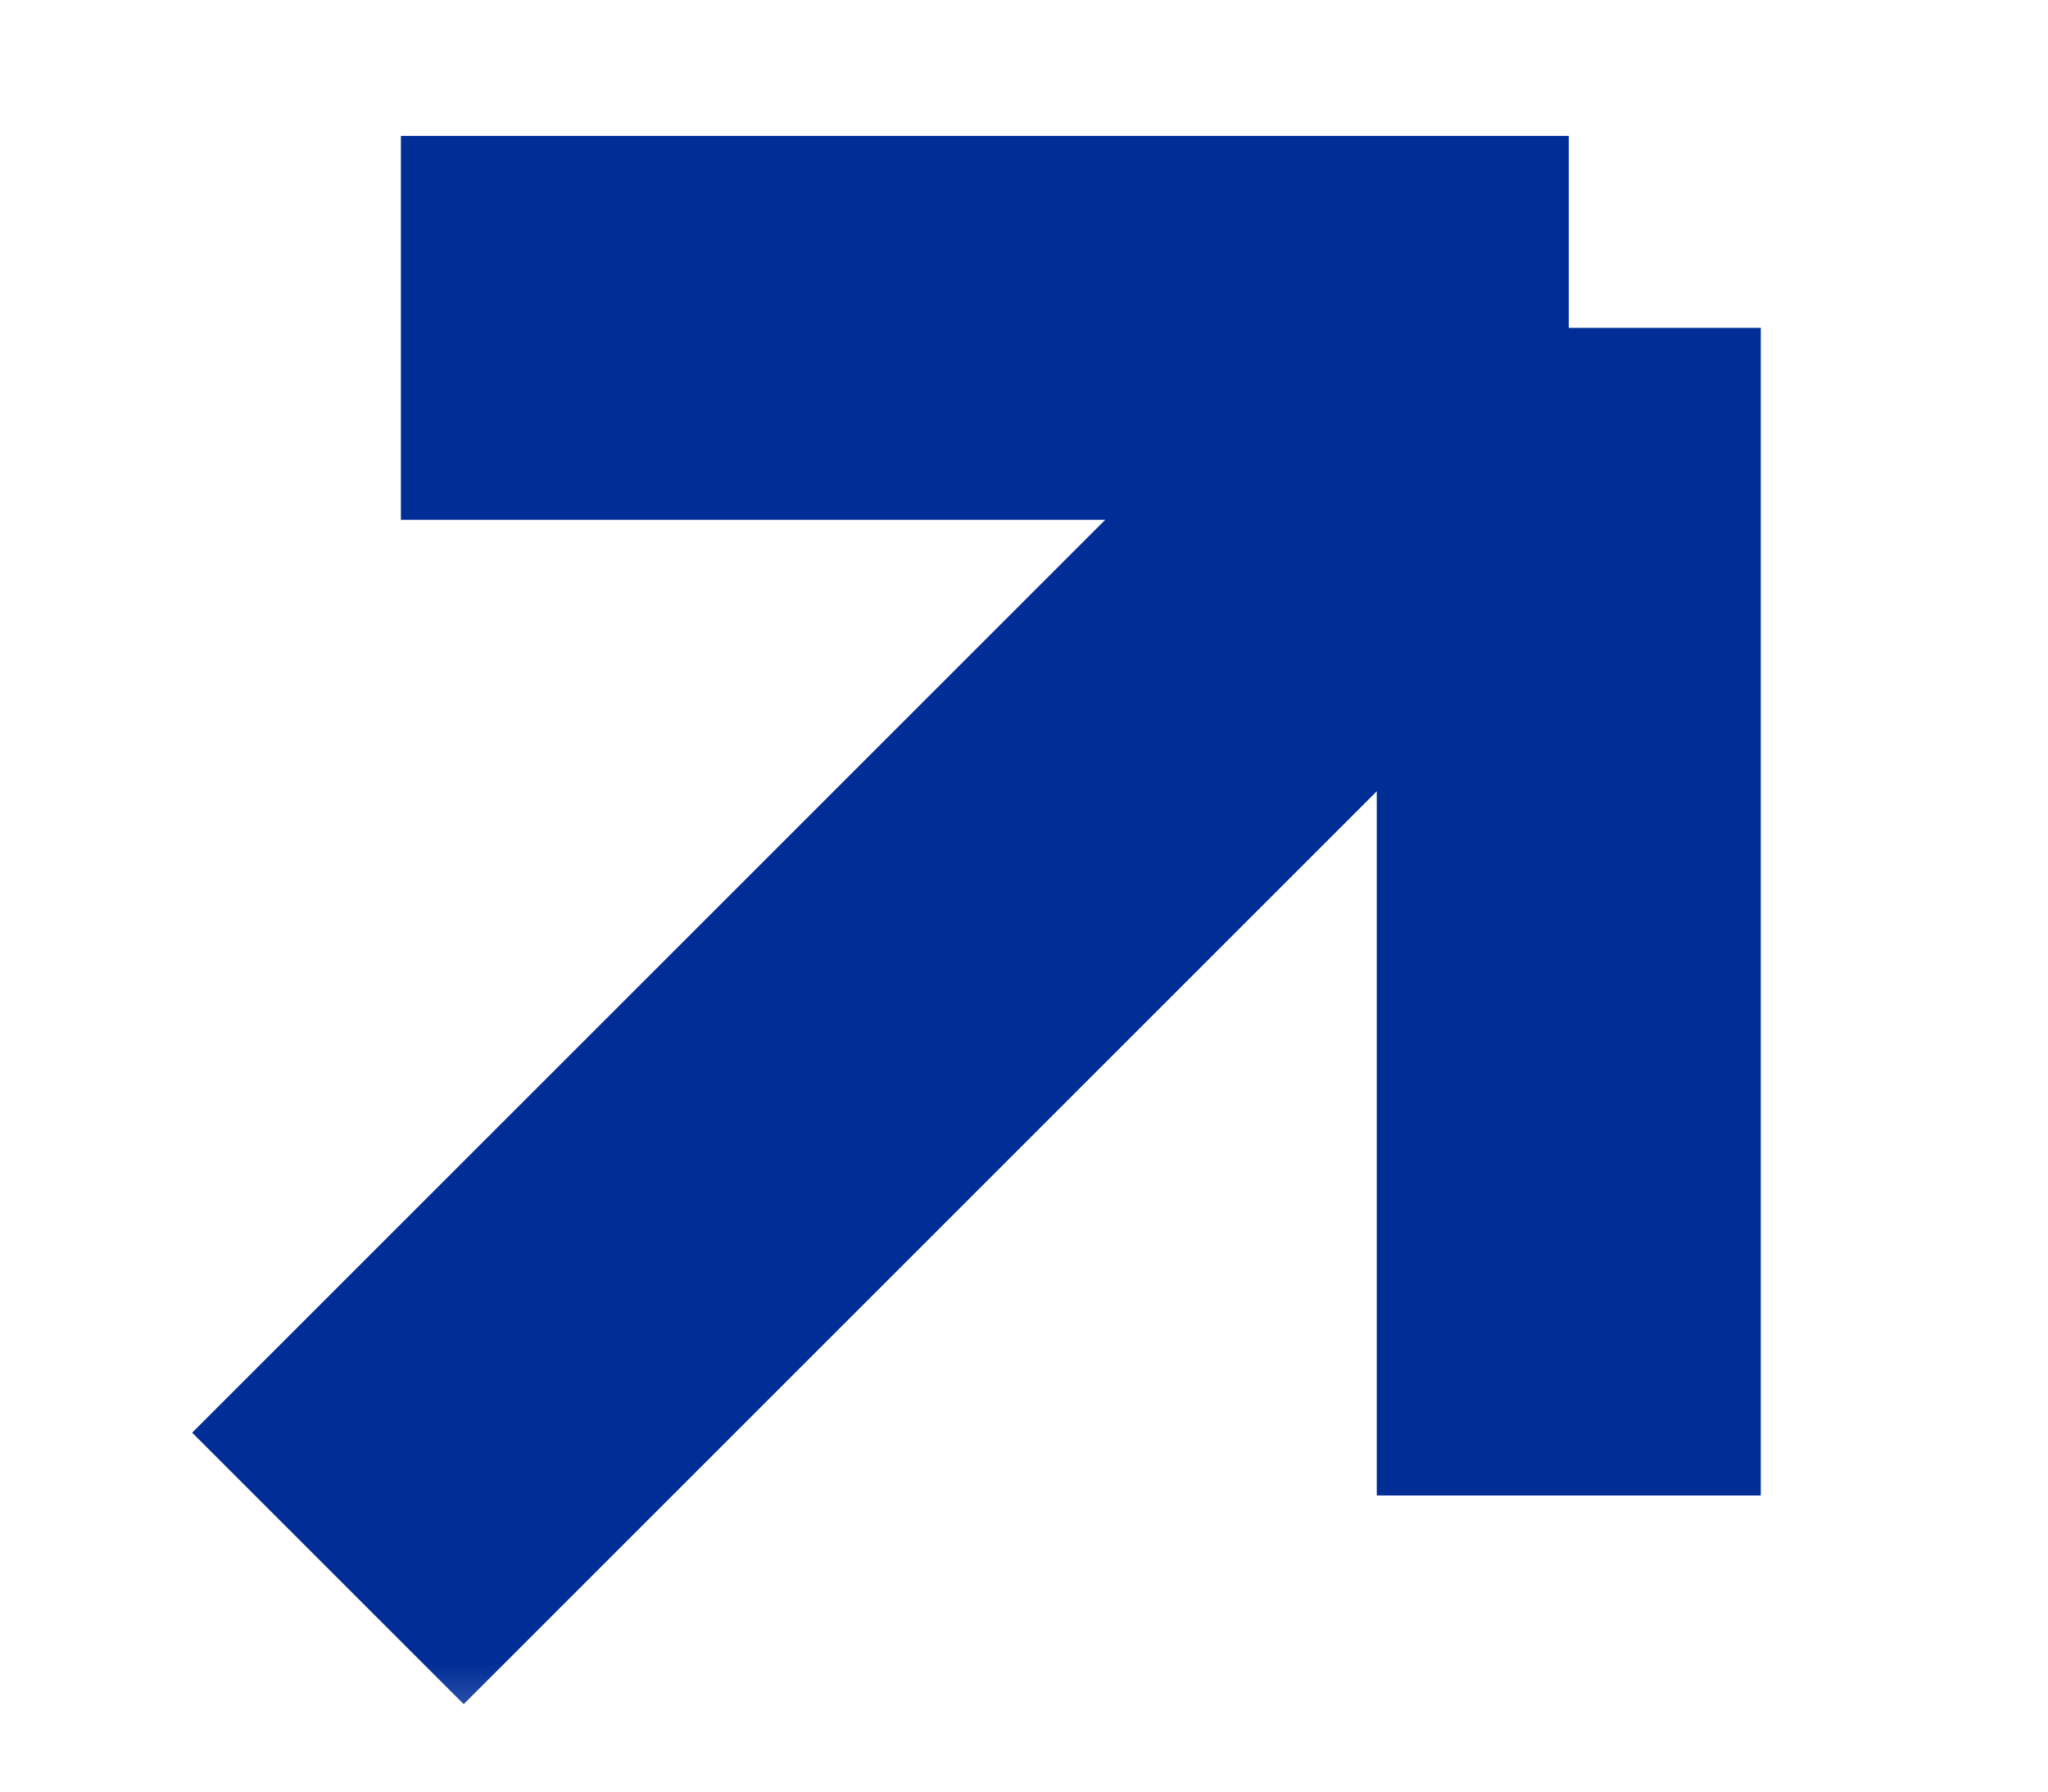 <svg width="8" height="7" viewBox="0 0 8 7" fill="none" xmlns="http://www.w3.org/2000/svg">
<mask id="mask0_323_5768" style="mask-type:alpha" maskUnits="userSpaceOnUse" x="0" y="0" width="8" height="7">
<rect width="8" height="7" fill="#D9D9D9"/>
</mask>
<g mask="url(#mask0_323_5768)">
<path d="M1.281 6.128L6.128 1.281M6.128 1.281L1.566 1.281M6.128 1.281L6.128 5.843" stroke="#002D96" stroke-width="1.5"/>
</g>
</svg>
